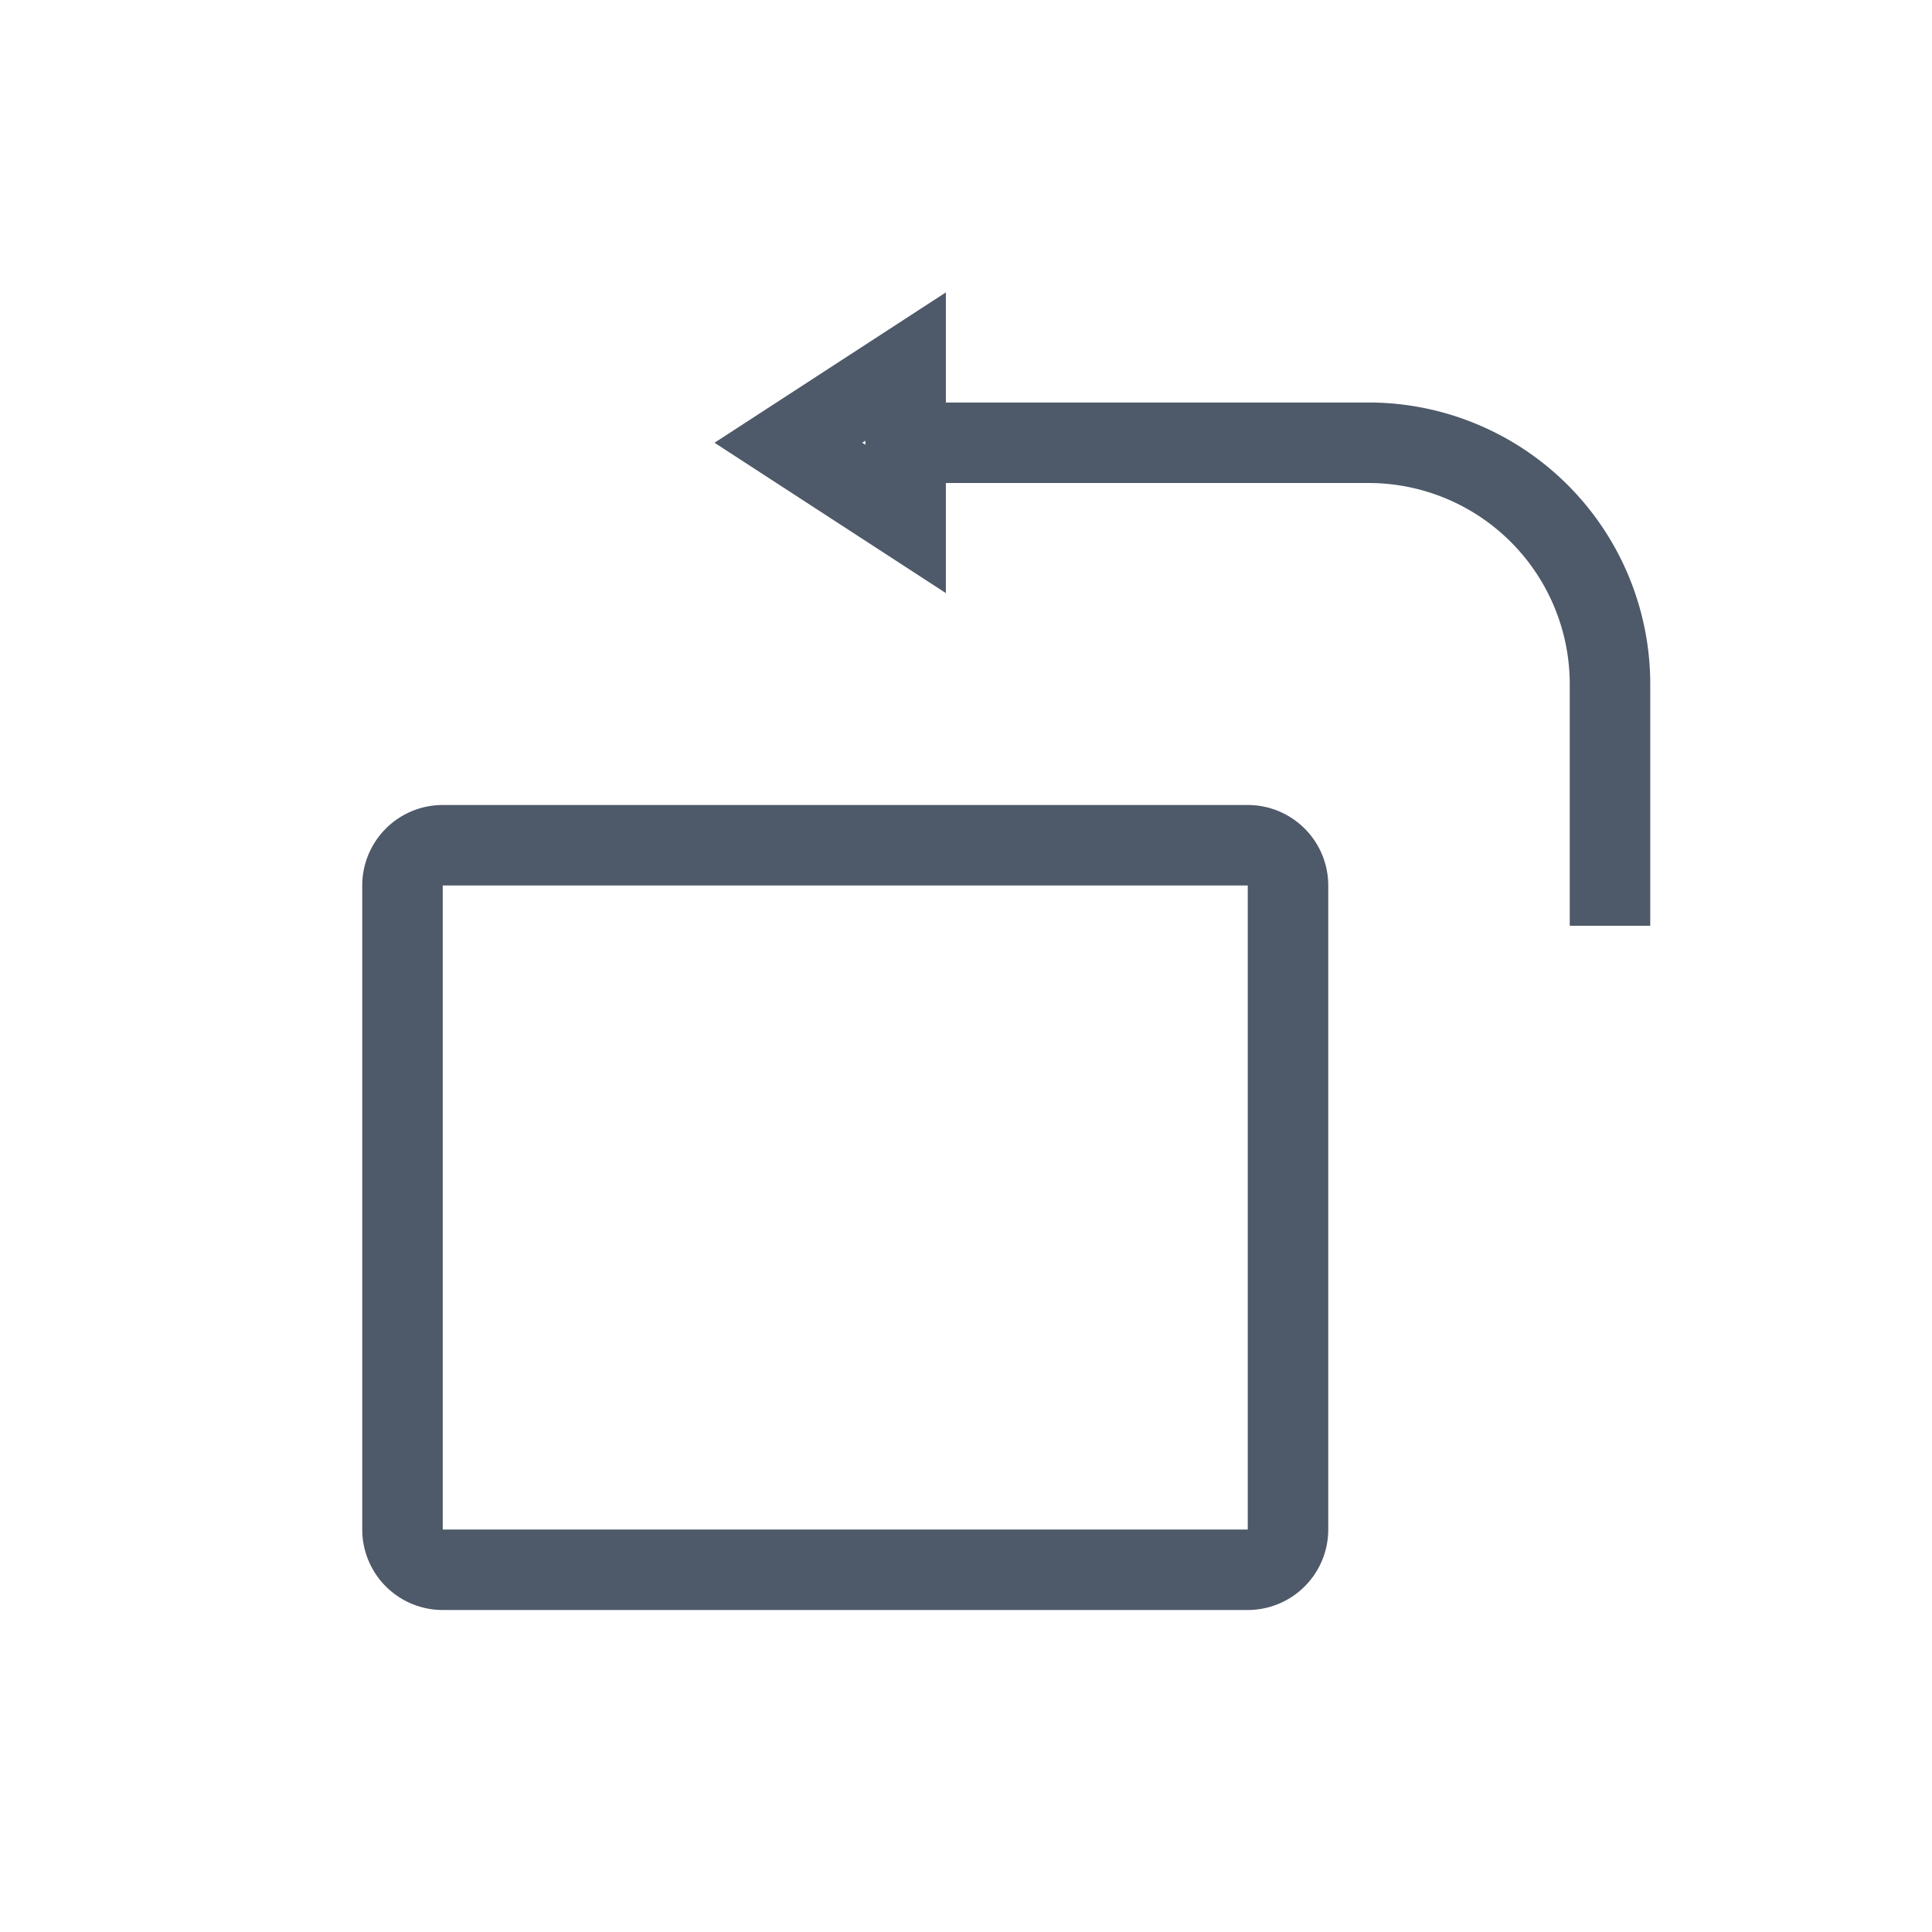 <svg width="24" height="24" viewBox="0 0 48 48" fill="none"><path d="M10 22a1 1 0 011-1h20a1 1 0 011 1v16a1 1 0 01-1 1H11a1 1 0 01-1-1V22zM23 11h11a6 6 0 016 6v6" stroke="#4E5969" stroke-width="2"/><path d="M22.5 12.893L19.587 11 22.5 9.107v3.786z" stroke="#4E5969" stroke-width="2"/></svg>